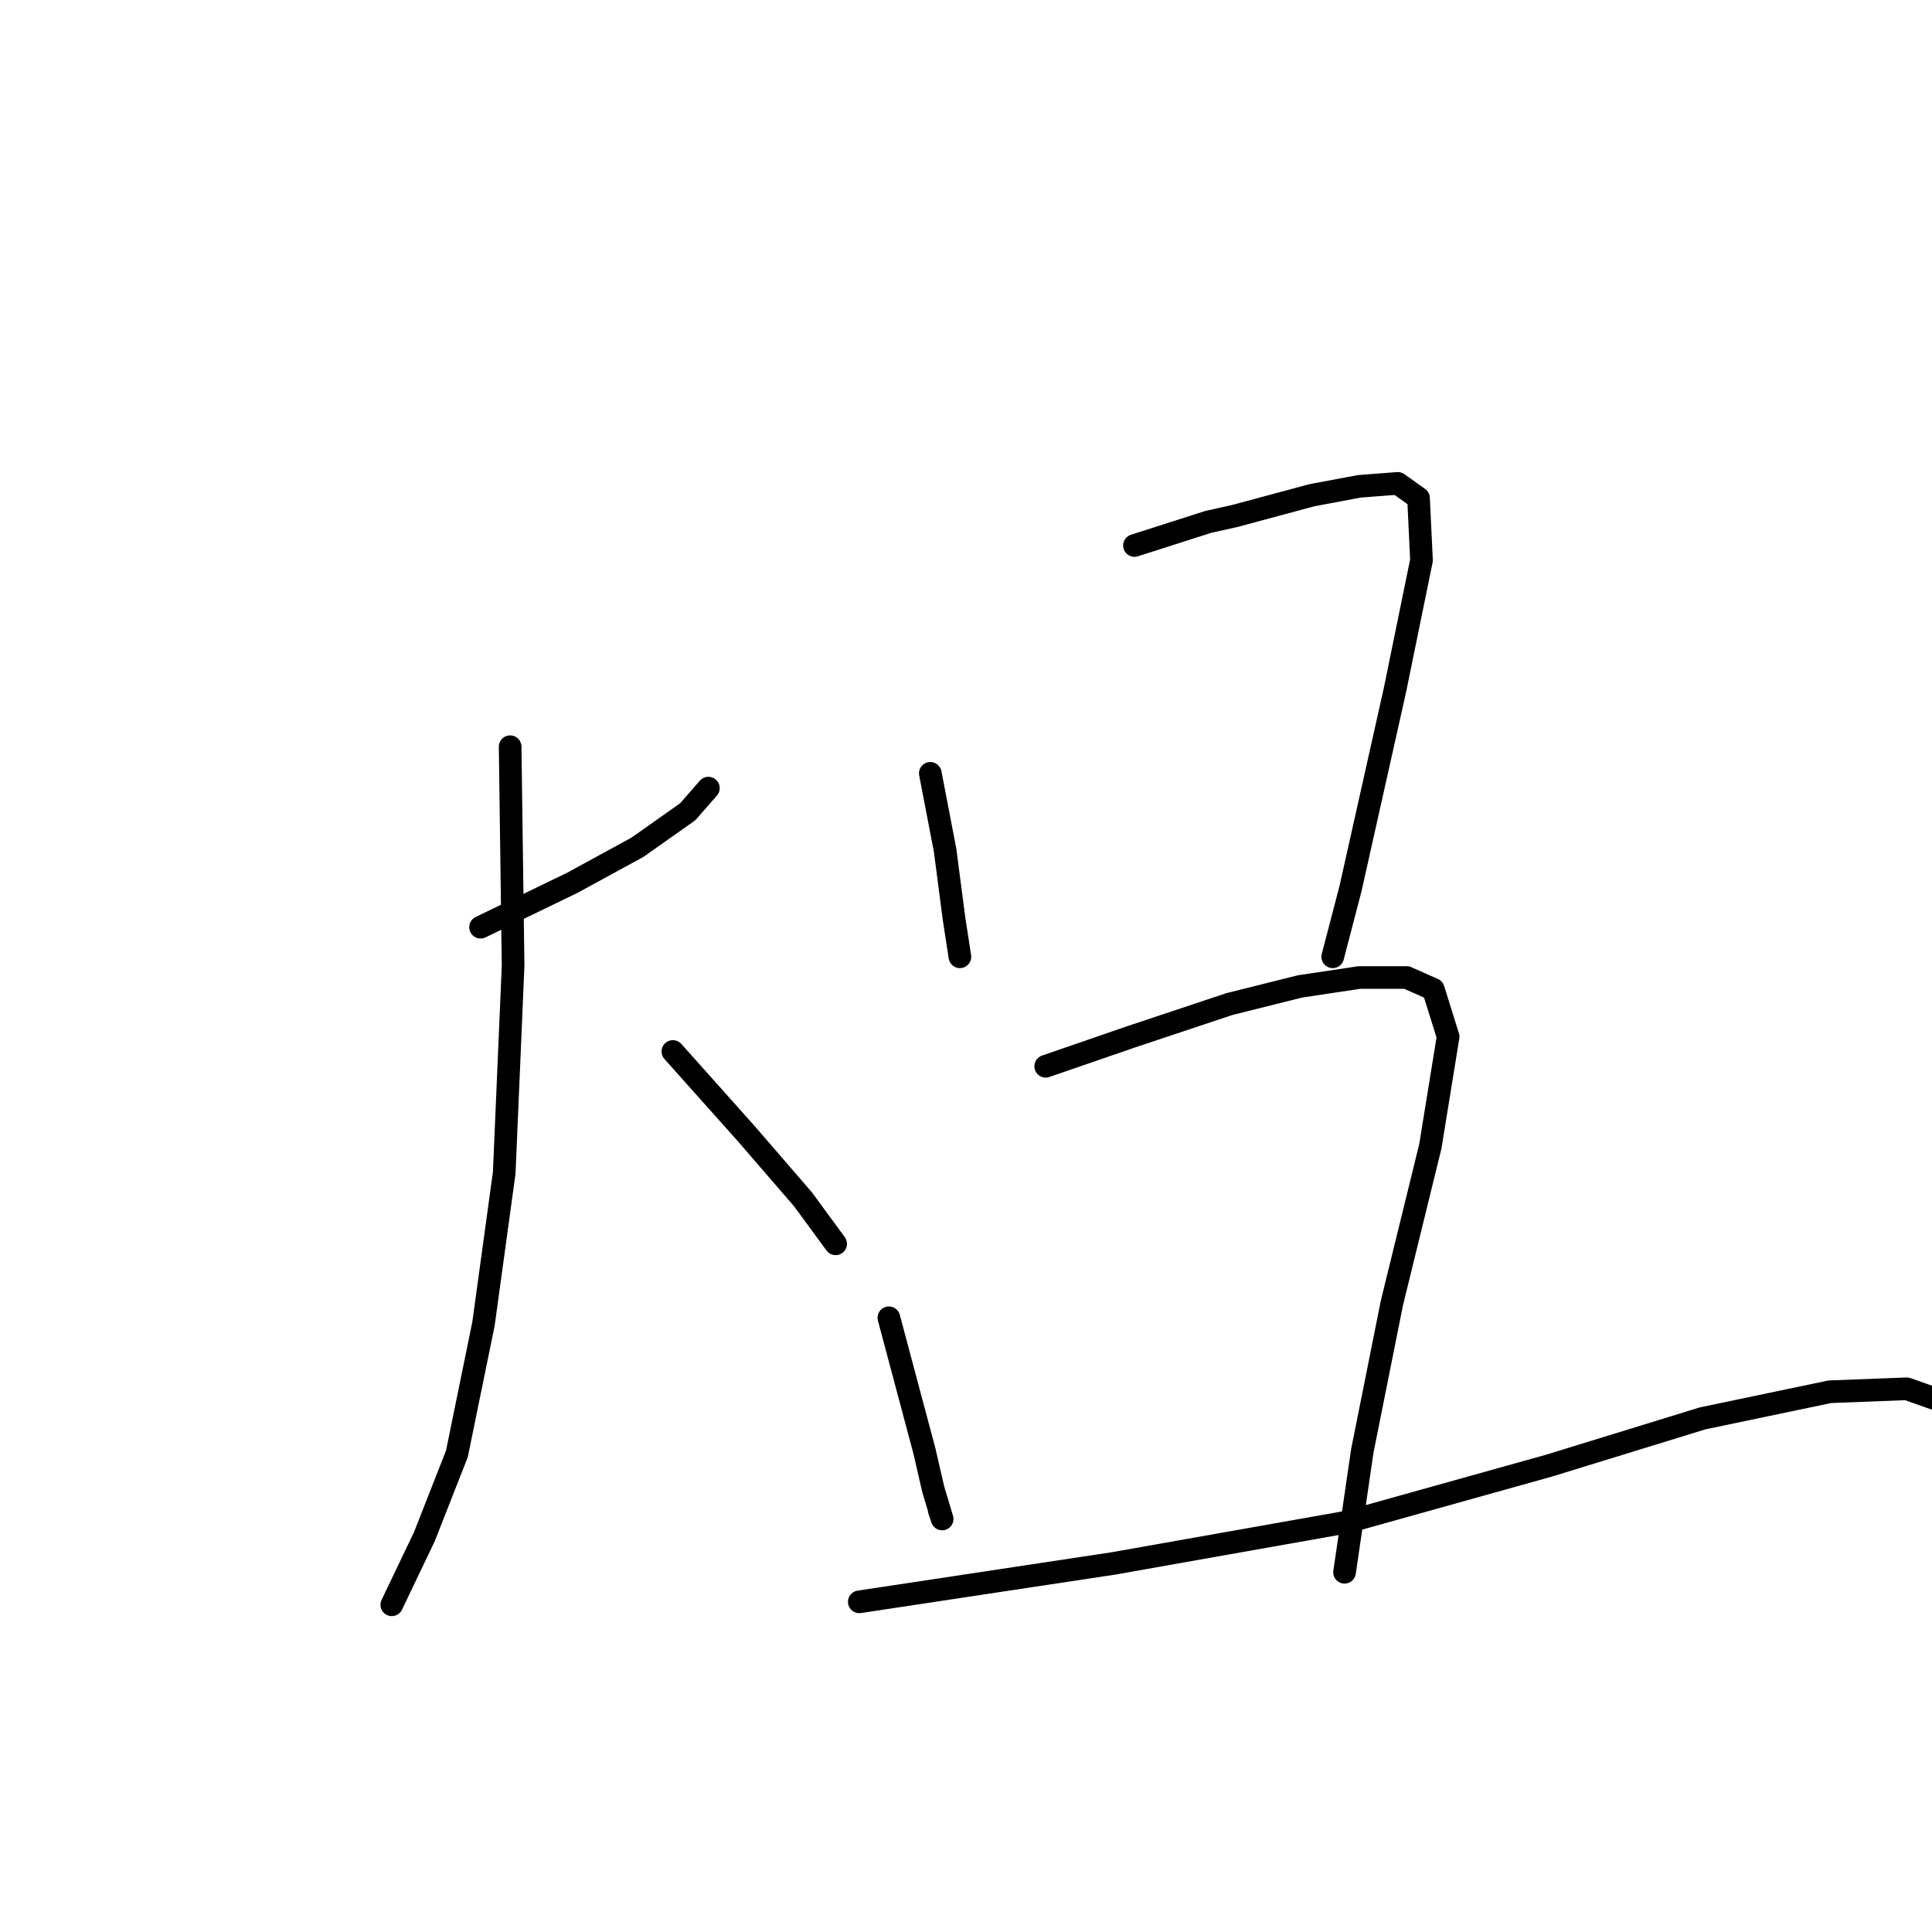 <?xml version="1.0" standalone="no"?>
    <svg width="256" height="256" xmlns="http://www.w3.org/2000/svg" version="1.1">
    <polyline stroke="black" stroke-width="3" stroke-linecap="round" fill="transparent" stroke-linejoin="round" points="63.676 122.859 75.83 116.978 84.456 112.273 91.121 107.569 93.866 104.432 93.866 104.432 " />
        <polyline stroke="black" stroke-width="3" stroke-linecap="round" fill="transparent" stroke-linejoin="round" points="67.597 98.943 67.989 127.956 66.813 155.401 64.068 175.397 60.54 192.648 56.227 203.626 51.914 212.644 51.914 212.644 " />
        <polyline stroke="black" stroke-width="3" stroke-linecap="round" fill="transparent" stroke-linejoin="round" points="89.161 139.326 98.963 150.304 106.412 158.93 110.725 164.811 110.725 164.811 " />
        <polyline stroke="black" stroke-width="3" stroke-linecap="round" fill="transparent" stroke-linejoin="round" points="123.271 102.472 125.231 112.666 126.408 121.683 127.192 126.78 127.192 126.78 " />
        <polyline stroke="black" stroke-width="3" stroke-linecap="round" fill="transparent" stroke-linejoin="round" points="150.324 72.282 160.126 69.146 163.654 68.361 173.848 65.617 180.121 64.441 185.218 64.049 187.963 66.009 188.355 74.243 184.826 91.494 178.945 117.762 176.593 126.78 176.593 126.78 " />
        <polyline stroke="black" stroke-width="3" stroke-linecap="round" fill="transparent" stroke-linejoin="round" points="117.782 174.613 122.487 192.256 123.663 197.353 124.839 201.274 124.447 200.097 124.447 200.097 " />
        <polyline stroke="black" stroke-width="3" stroke-linecap="round" fill="transparent" stroke-linejoin="round" points="138.562 141.287 149.932 137.366 162.87 133.053 172.28 130.701 180.121 129.525 186.395 129.525 189.923 131.093 191.883 137.366 189.531 151.873 184.434 172.652 180.513 192.256 178.161 208.331 178.161 208.331 " />
        <polyline stroke="black" stroke-width="3" stroke-linecap="round" fill="transparent" stroke-linejoin="round" points="113.861 212.252 147.579 207.155 178.553 201.666 205.214 194.216 225.602 187.943 242.461 184.415 252.655 184.022 259.32 186.375 259.32 186.375 " />
        </svg>